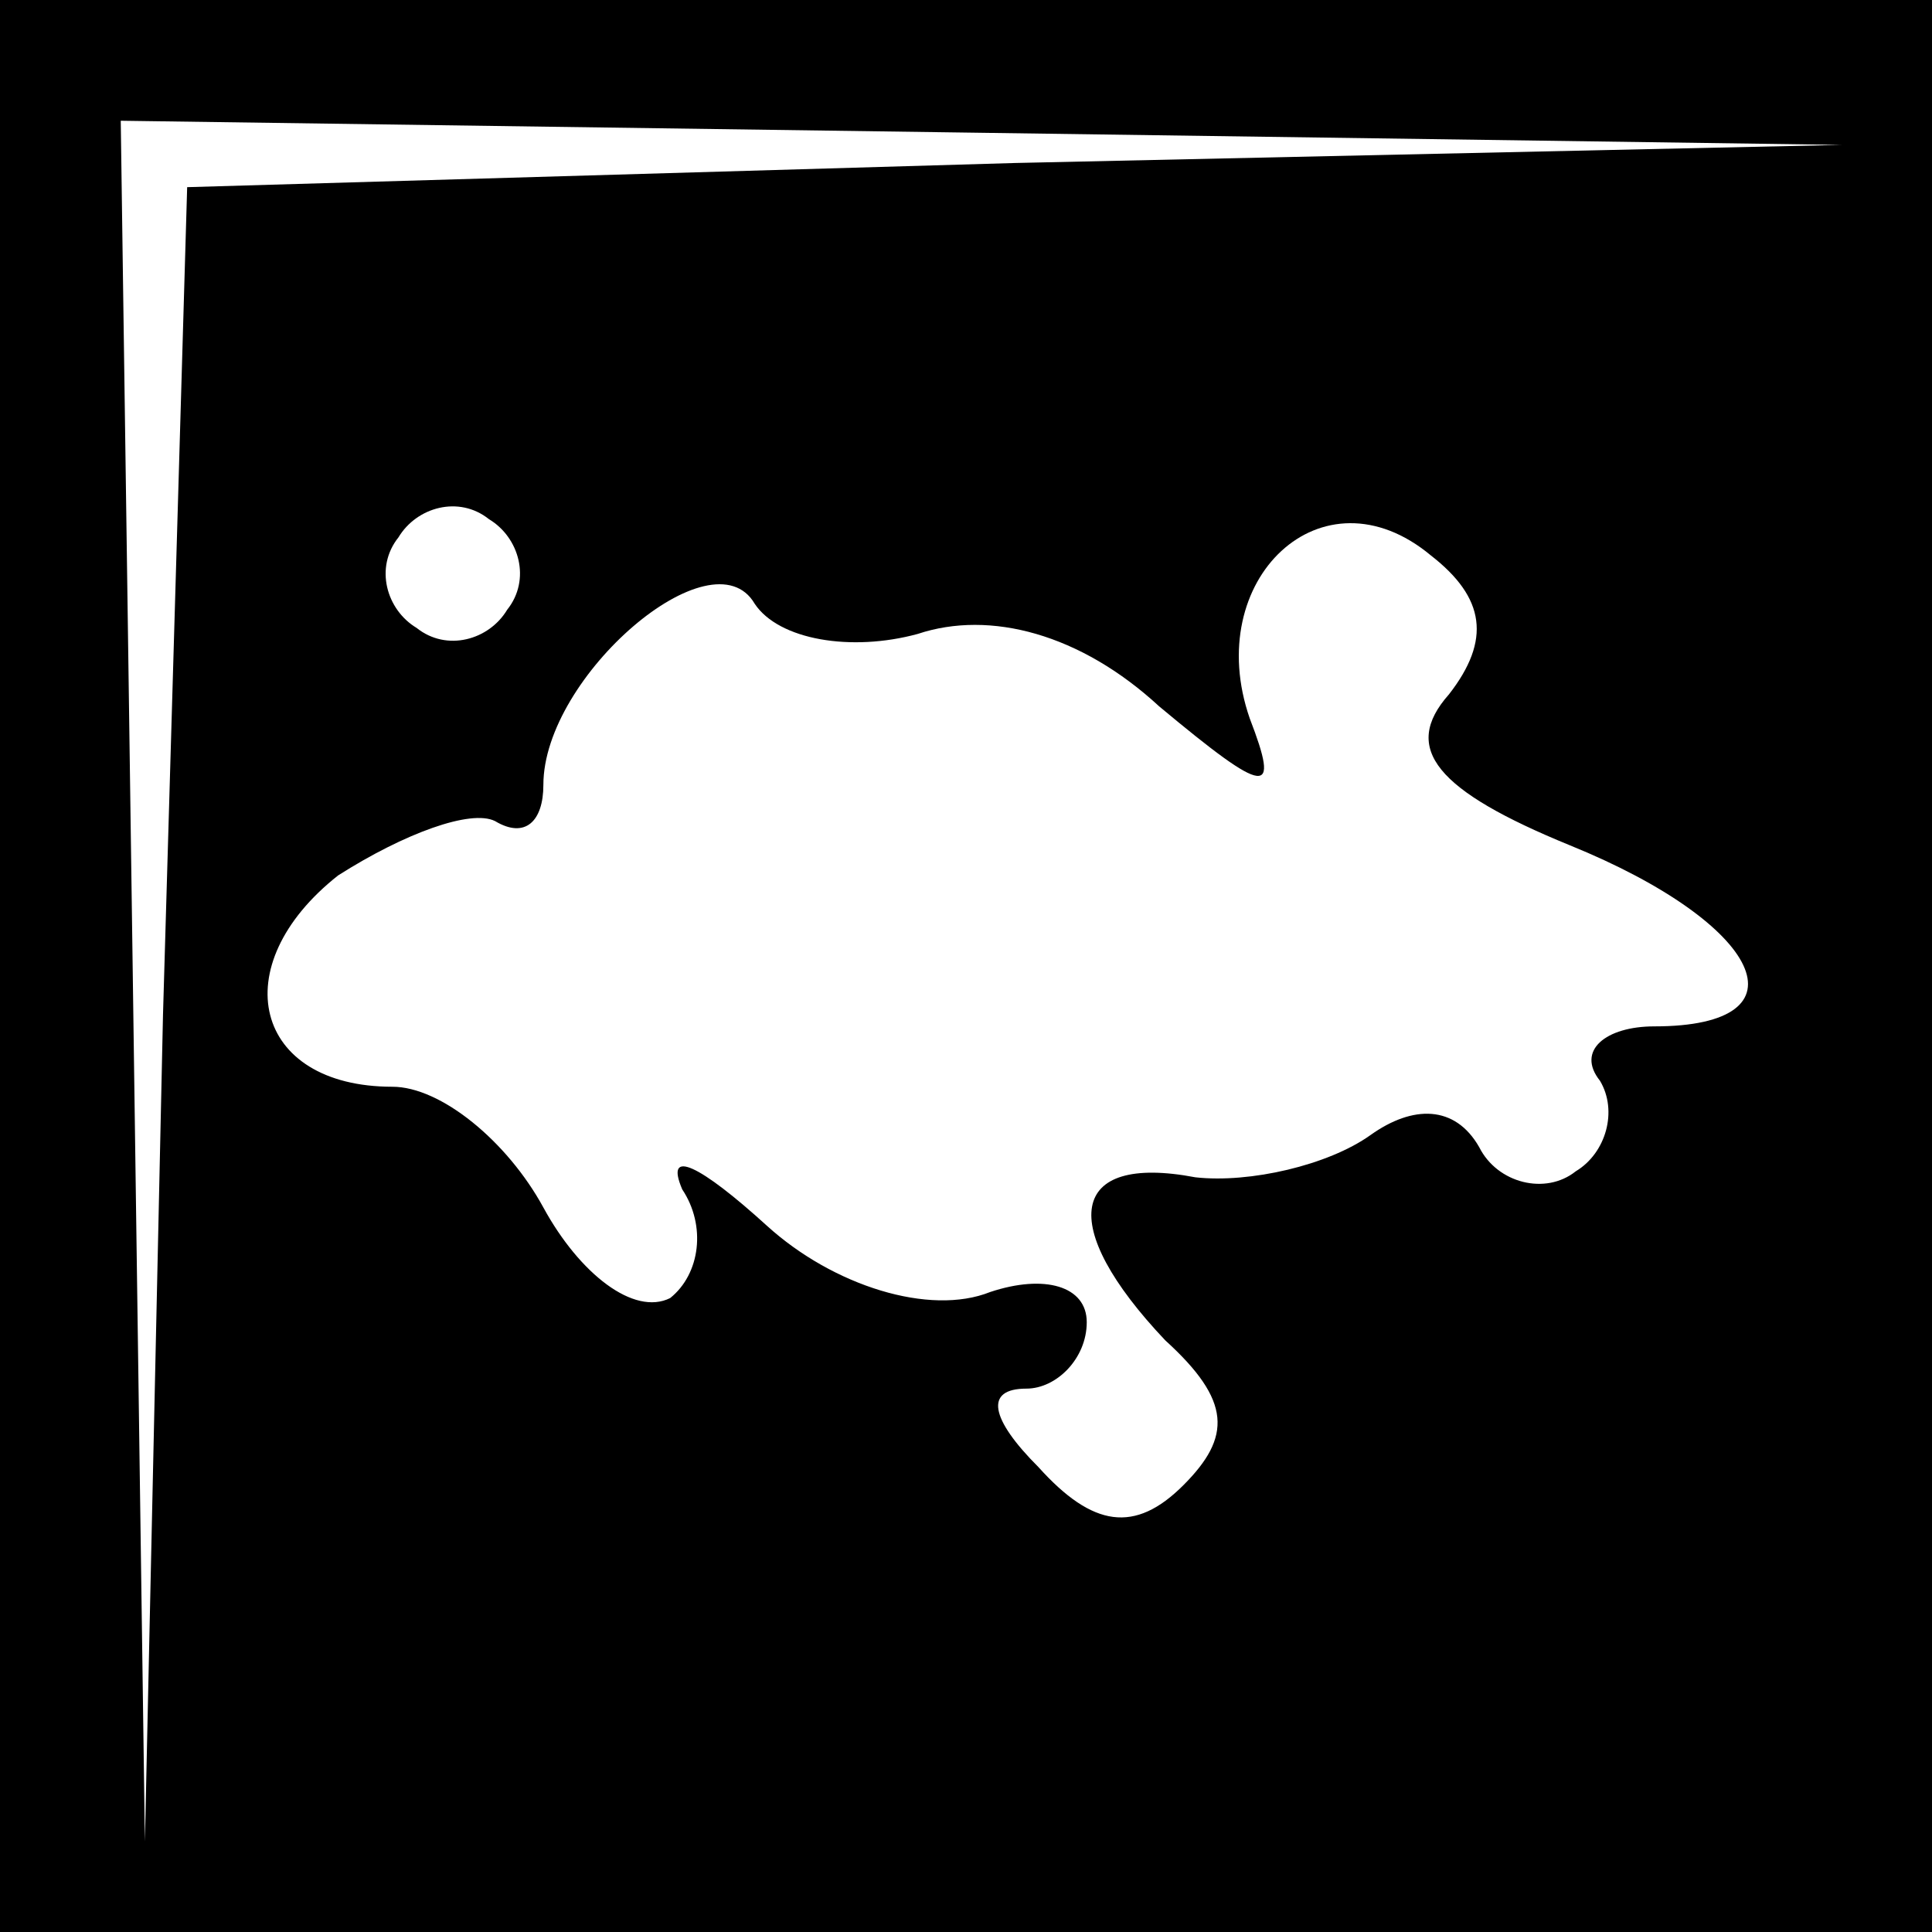 <?xml version="1.0" standalone="no"?>
<!DOCTYPE svg PUBLIC "-//W3C//DTD SVG 20010904//EN"
 "http://www.w3.org/TR/2001/REC-SVG-20010904/DTD/svg10.dtd">
<svg version="1.0" xmlns="http://www.w3.org/2000/svg"
 width="32pt" height="32pt" viewBox="0 0 32 32"
 preserveAspectRatio="xMidYMid meet">
<rect x="0" y="0" width="32" height="32" fill="#808080" stroke="none"/>
<g transform="translate(0,32) scale(0.1,-0.1)"
fill="#000000" stroke="none">
<path fill="#000000" stroke="none" d="M0 160 l0 -160 160 0 160 0 0 160 0
160 -160 0 -160 0 0 -160z"/>
<path fill="#ffffff" stroke="none" d="M168 293 l-137 -4 -4 -137 -3 -137 -2
143 -2 142 143 -2 142 -2 -137 -3z"/>
<path fill="#ffffff" stroke="none" d="M84 219 c-3 -5 -10 -7 -15 -3 -5 3 -7
10 -3 15 3 5 10 7 15 3 5 -3 7 -10 3 -15z"/>
<path fill="#ffffff" stroke="none" d="M240 205 c-8 -9 -2 -16 20 -25 32 -13
40 -30 14 -30 -8 0 -13 -4 -9 -9 3 -5 1 -12 -4 -15 -5 -4 -13 -2 -16 4 -4 7
-11 7 -18 2 -7 -5 -20 -8 -29 -7 -21 4 -23 -8 -5 -27 11 -10 11 -16 3 -24 -8
-8 -15 -7 -24 3 -8 8 -9 13 -2 13 5 0 10 5 10 11 0 6 -7 8 -16 5 -10 -4 -26 1
-37 11 -11 10 -17 13 -14 6 4 -6 3 -14 -2 -18 -6 -3 -15 4 -21 15 -6 11 -17
20 -25 20 -23 0 -28 20 -9 35 11 7 22 11 26 9 5 -3 8 0 8 6 0 18 28 42 35 30
4 -6 16 -8 27 -5 12 4 27 0 40 -12 18 -15 20 -15 15 -2 -8 23 12 42 30 27 9
-7 10 -14 3 -23z"/>
</g>
</svg>
